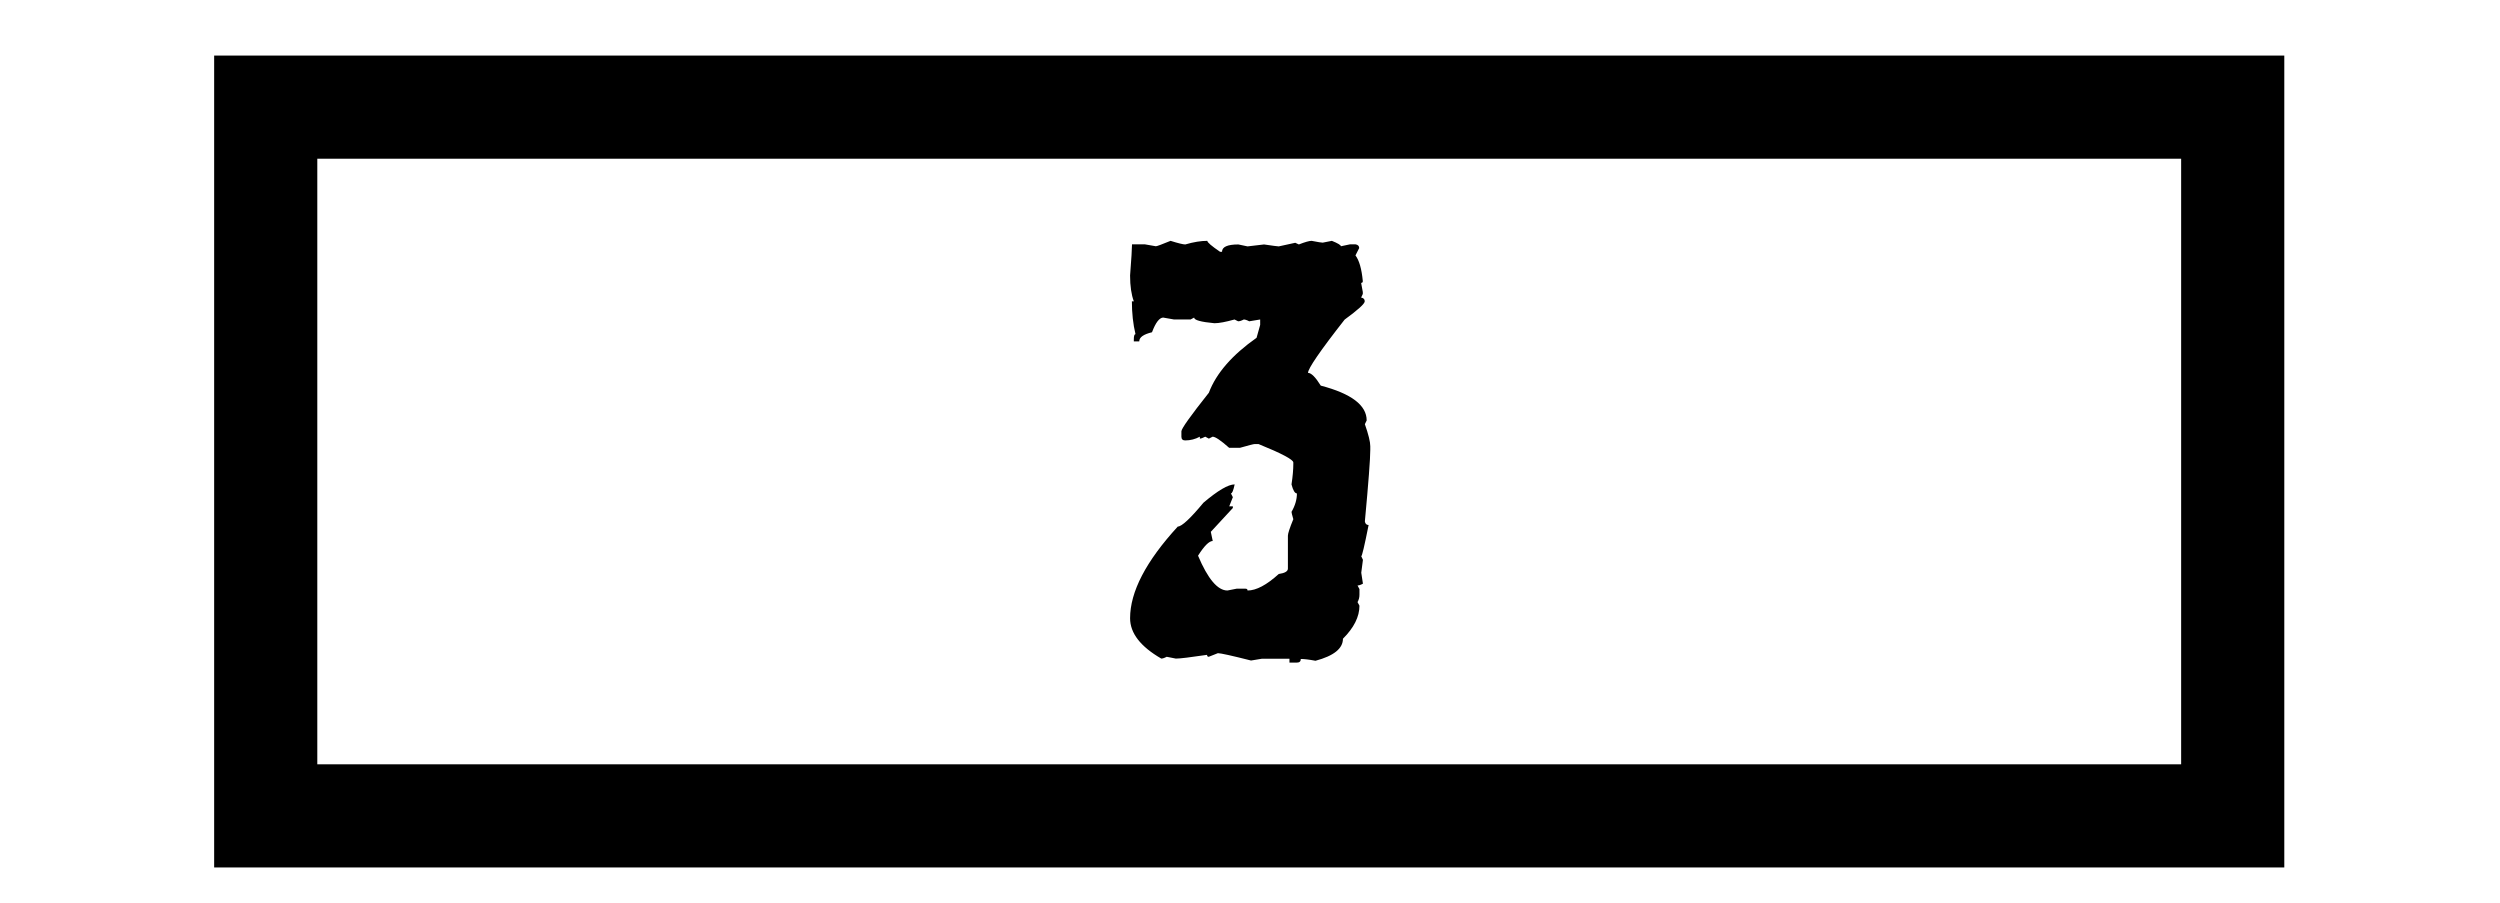 <?xml version="1.0" encoding="utf-8"?>
<!-- Generator: Adobe Illustrator 24.0.3, SVG Export Plug-In . SVG Version: 6.00 Build 0)  -->
<svg version="1.1" id="Layer_1" xmlns="http://www.w3.org/2000/svg" xmlns:xlink="http://www.w3.org/1999/xlink" x="0px" y="0px"
	 viewBox="0 0 193.9 70.03" style="enable-background:new 0 0 193.9 70.03;" xml:space="preserve">
<style type="text/css">
	.st0{fill:none;}
</style>
<g>
	<path d="M177.17,67.28H16.61V4.31h160.56V67.28z M24.61,59.28h144.56V12.31H24.61V59.28z"/>
</g>
<g>
	<rect class="st0" width="193.9" height="70.03"/>
</g>
<g>
	<g>
		<path d="M100.01,51.37v-0.28h-2.13l-0.85,0.14c-1.5-0.38-2.36-0.57-2.57-0.57l-0.71,0.28c-0.09,0-0.13-0.05-0.13-0.15
			c-1.29,0.19-2.09,0.29-2.42,0.29l-0.71-0.14c-0.19,0.1-0.33,0.14-0.42,0.14c-1.61-0.93-2.42-1.97-2.42-3.13
			c0-2.05,1.23-4.42,3.7-7.11c0.3,0,0.97-0.62,1.99-1.85c1.11-0.94,1.92-1.42,2.42-1.42c-0.1,0.47-0.19,0.7-0.29,0.7l0.15,0.29
			l-0.28,0.71h0.28v0.13l-1.71,1.85l0.15,0.71c-0.28,0-0.66,0.38-1.14,1.14c0.76,1.8,1.52,2.7,2.28,2.7l0.71-0.14h0.7
			c0.1,0,0.15,0.05,0.15,0.14c0.68,0,1.48-0.43,2.42-1.28c0.48-0.07,0.71-0.21,0.71-0.42v-2.55c0-0.17,0.14-0.6,0.42-1.28
			c-0.1-0.33-0.14-0.53-0.14-0.57c0.28-0.48,0.42-0.96,0.42-1.43c-0.16,0-0.3-0.23-0.42-0.7c0.1-0.65,0.14-1.18,0.14-1.57v-0.13
			c0-0.22-0.9-0.7-2.7-1.43h-0.29c-0.09,0-0.47,0.1-1.14,0.29h-0.85c-0.64-0.57-1.07-0.86-1.28-0.86l-0.29,0.15l-0.28-0.15
			c-0.19,0.1-0.33,0.15-0.42,0.15v-0.15c-0.35,0.19-0.73,0.29-1.14,0.29c-0.19,0-0.29-0.1-0.29-0.29v-0.42c0-0.2,0.71-1.2,2.13-2.99
			c0.57-1.51,1.81-2.93,3.7-4.26l0.28-1v-0.42l-0.85,0.14c-0.19-0.1-0.33-0.14-0.42-0.14c-0.19,0.1-0.33,0.14-0.44,0.14l-0.28-0.14
			c-0.68,0.19-1.2,0.29-1.56,0.29c-1.05-0.1-1.57-0.24-1.57-0.44l-0.28,0.15h-1.28l-0.85-0.15c-0.29,0.02-0.58,0.39-0.86,1.14
			c-0.66,0.16-0.99,0.39-0.99,0.71h-0.42v-0.14c0-0.28,0.04-0.42,0.13-0.42c-0.19-0.79-0.28-1.64-0.28-2.55h0.15
			c-0.19-0.51-0.29-1.18-0.29-2c0.1-1.29,0.15-2.1,0.15-2.42h0.99l0.86,0.15c0.08,0,0.46-0.14,1.14-0.42
			c0.6,0.19,0.98,0.28,1.14,0.28c0.65-0.19,1.22-0.28,1.71-0.28c0,0.12,0.33,0.4,0.99,0.85h0.15c0-0.38,0.42-0.57,1.27-0.57
			l0.71,0.15l1.28-0.15c0.68,0.1,1.06,0.15,1.14,0.15l1.28-0.28l0.28,0.13c0.48-0.19,0.81-0.28,0.99-0.28
			c0.5,0.1,0.78,0.14,0.86,0.14l0.71-0.14c0.47,0.19,0.7,0.33,0.7,0.42l0.71-0.15h0.42c0.19,0.03,0.29,0.13,0.29,0.29l-0.29,0.57
			c0.29,0.38,0.48,1.04,0.57,1.99c0,0.1-0.04,0.14-0.13,0.14l0.13,0.71v0.15l-0.13,0.28c0.19,0.03,0.28,0.13,0.28,0.29
			c0,0.19-0.52,0.66-1.56,1.42c-1.9,2.42-2.84,3.8-2.84,4.13c0.25,0,0.58,0.33,0.99,0.99c2.37,0.62,3.56,1.52,3.56,2.7l-0.14,0.29
			c0.28,0.8,0.42,1.37,0.42,1.71v0.28c0,0.69-0.14,2.54-0.42,5.55c0.03,0.19,0.13,0.28,0.29,0.28c-0.32,1.61-0.51,2.42-0.57,2.42
			l0.13,0.28l-0.13,1l0.13,0.85c-0.18,0.1-0.32,0.14-0.42,0.14l0.15,0.28v0.44c0,0.21-0.05,0.4-0.15,0.57l0.15,0.28
			c0,0.86-0.43,1.71-1.28,2.56c0,0.76-0.71,1.33-2.13,1.71c-0.52-0.1-0.9-0.14-1.14-0.14c0,0.19-0.1,0.28-0.29,0.28H100.01z"/>
	</g>
</g>
</svg>
